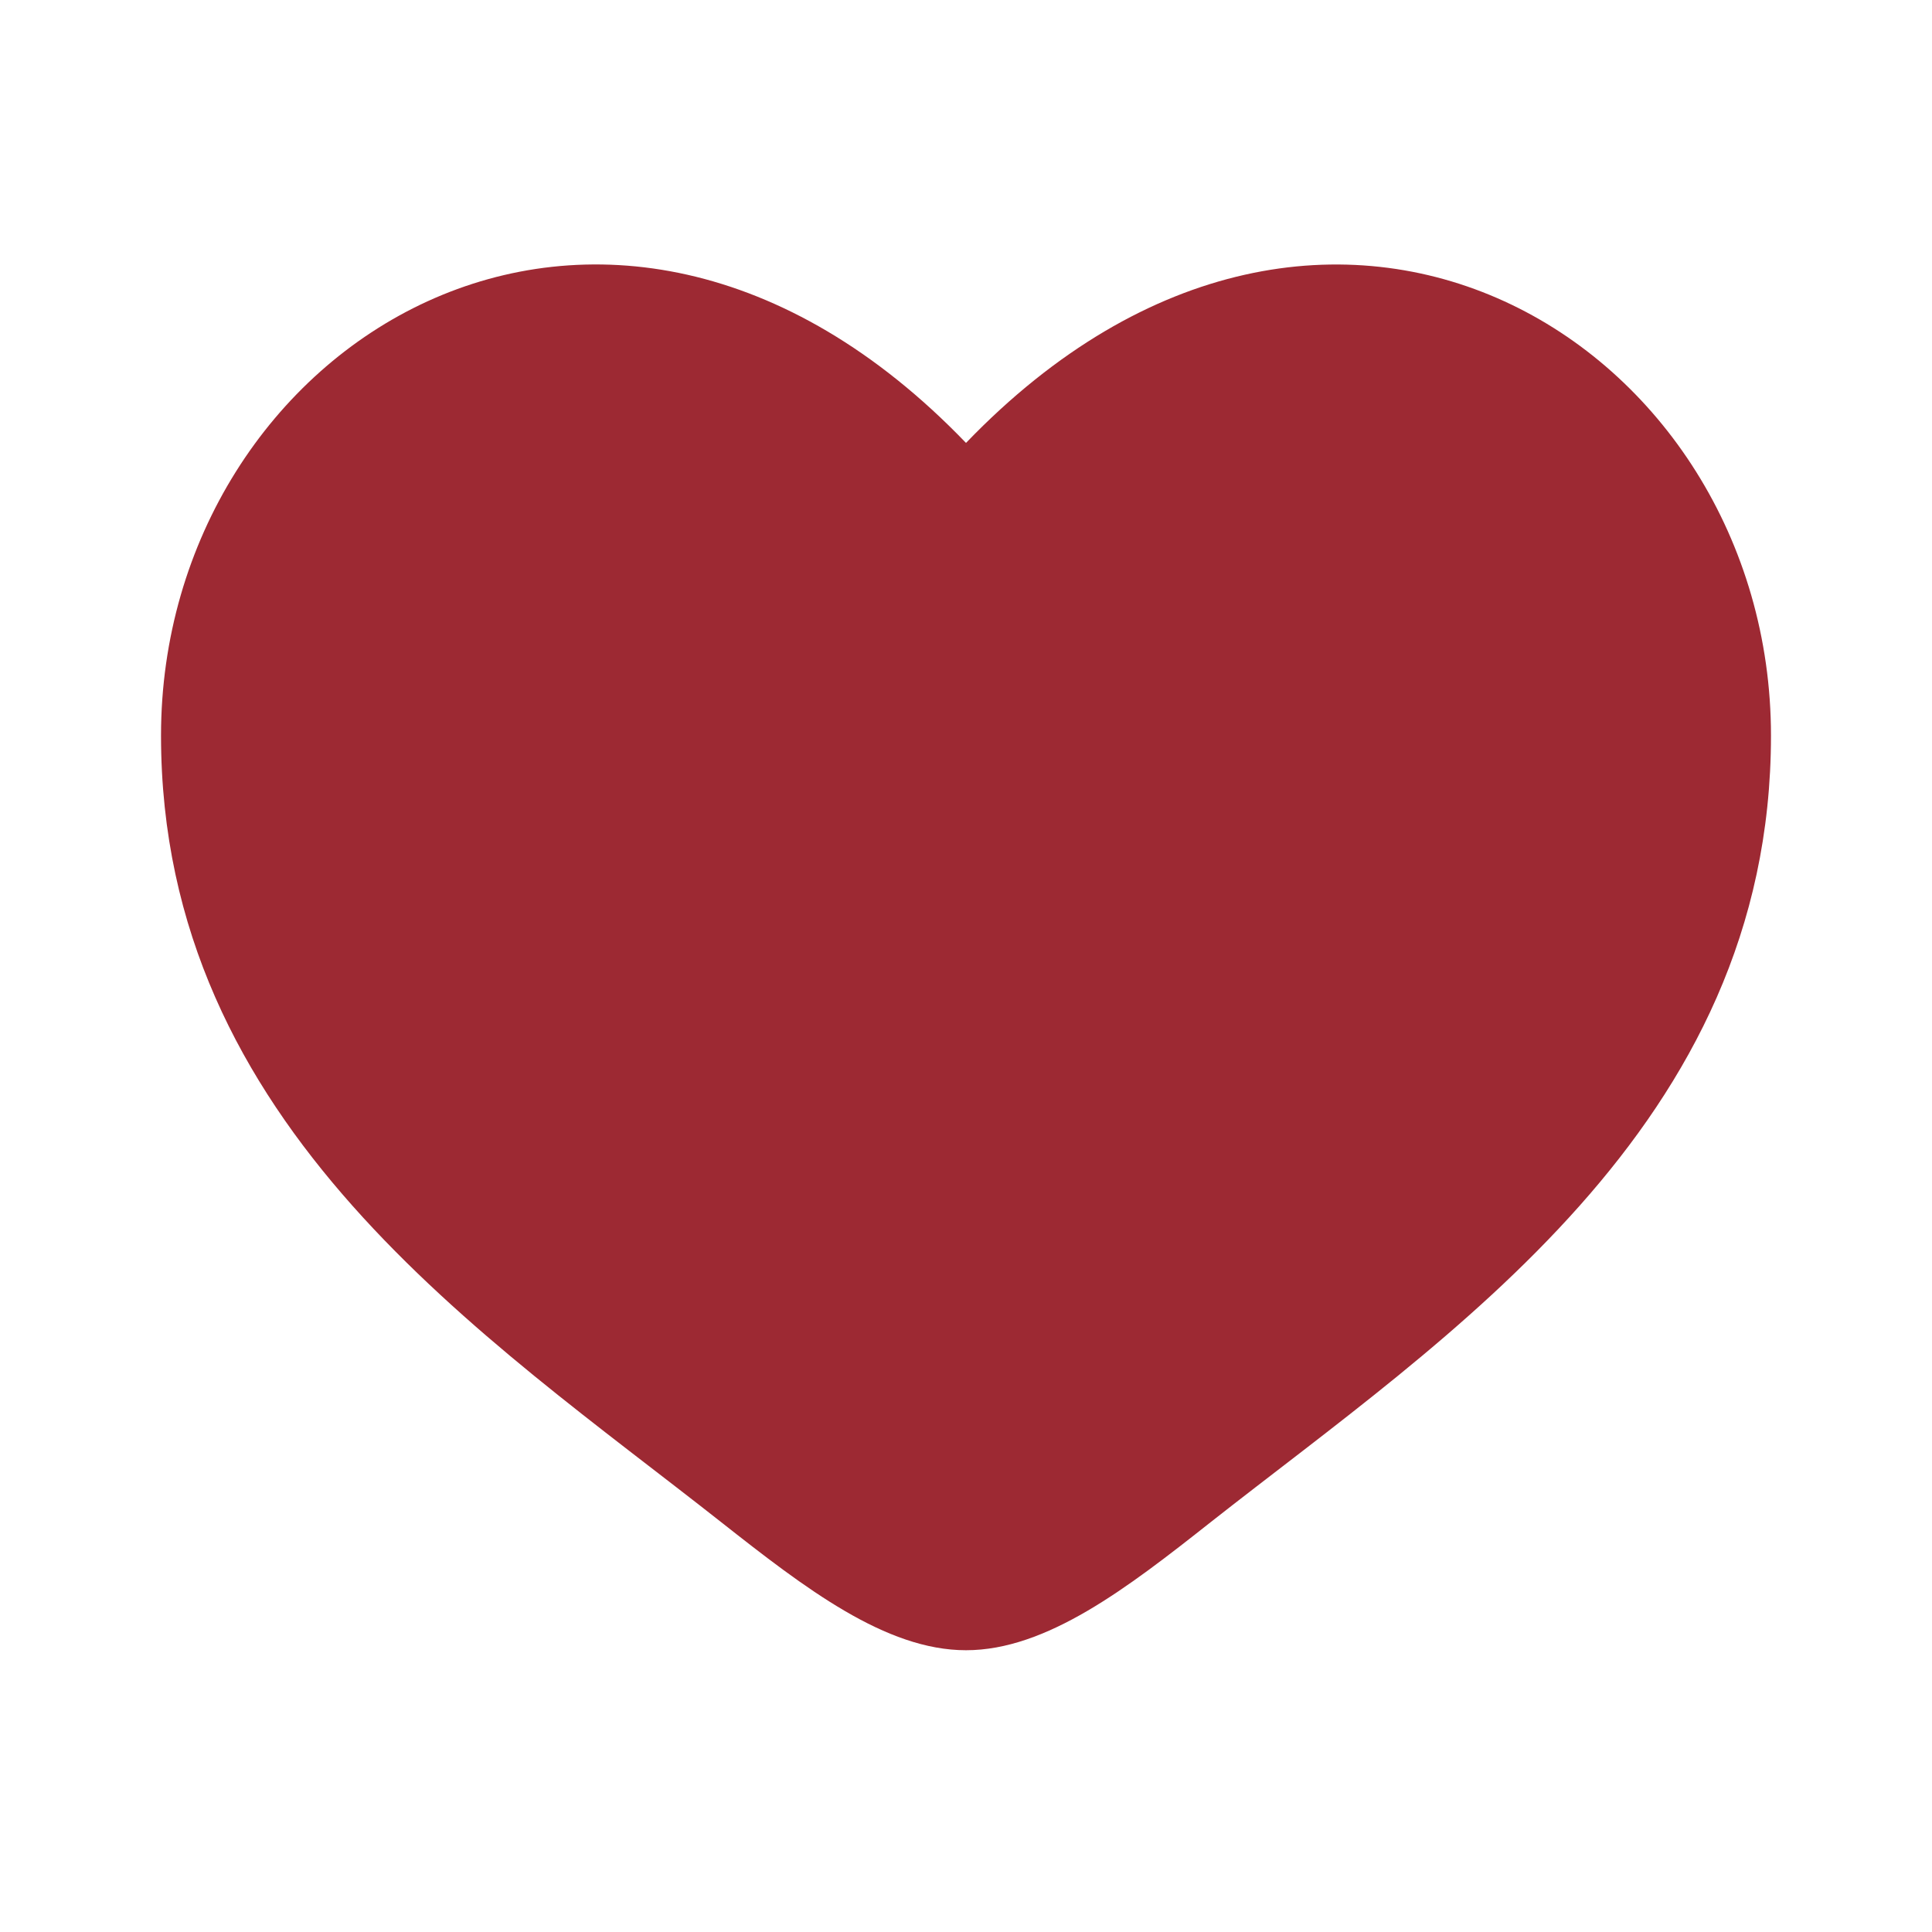 <svg width="32" height="32" viewBox="0 0 32 32" fill="none" xmlns="http://www.w3.org/2000/svg">
<g clip-path="url(#clip0_812_2867)">
<path d="M2.667 12.183C2.667 18.667 8.027 22.121 11.949 25.215C13.333 26.305 14.667 27.333 16 27.333C17.333 27.333 18.667 26.307 20.051 25.213C23.975 22.123 29.333 18.667 29.333 12.184C29.333 5.7 22 1.101 16 7.336C10 1.1 2.667 5.699 2.667 12.183Z" fill="#9D2933"/>
</g>
<defs>
<clipPath id="clip0_812_2867">
<rect width="32" height="32" fill="white"/>
</clipPath>
</defs>
</svg>
